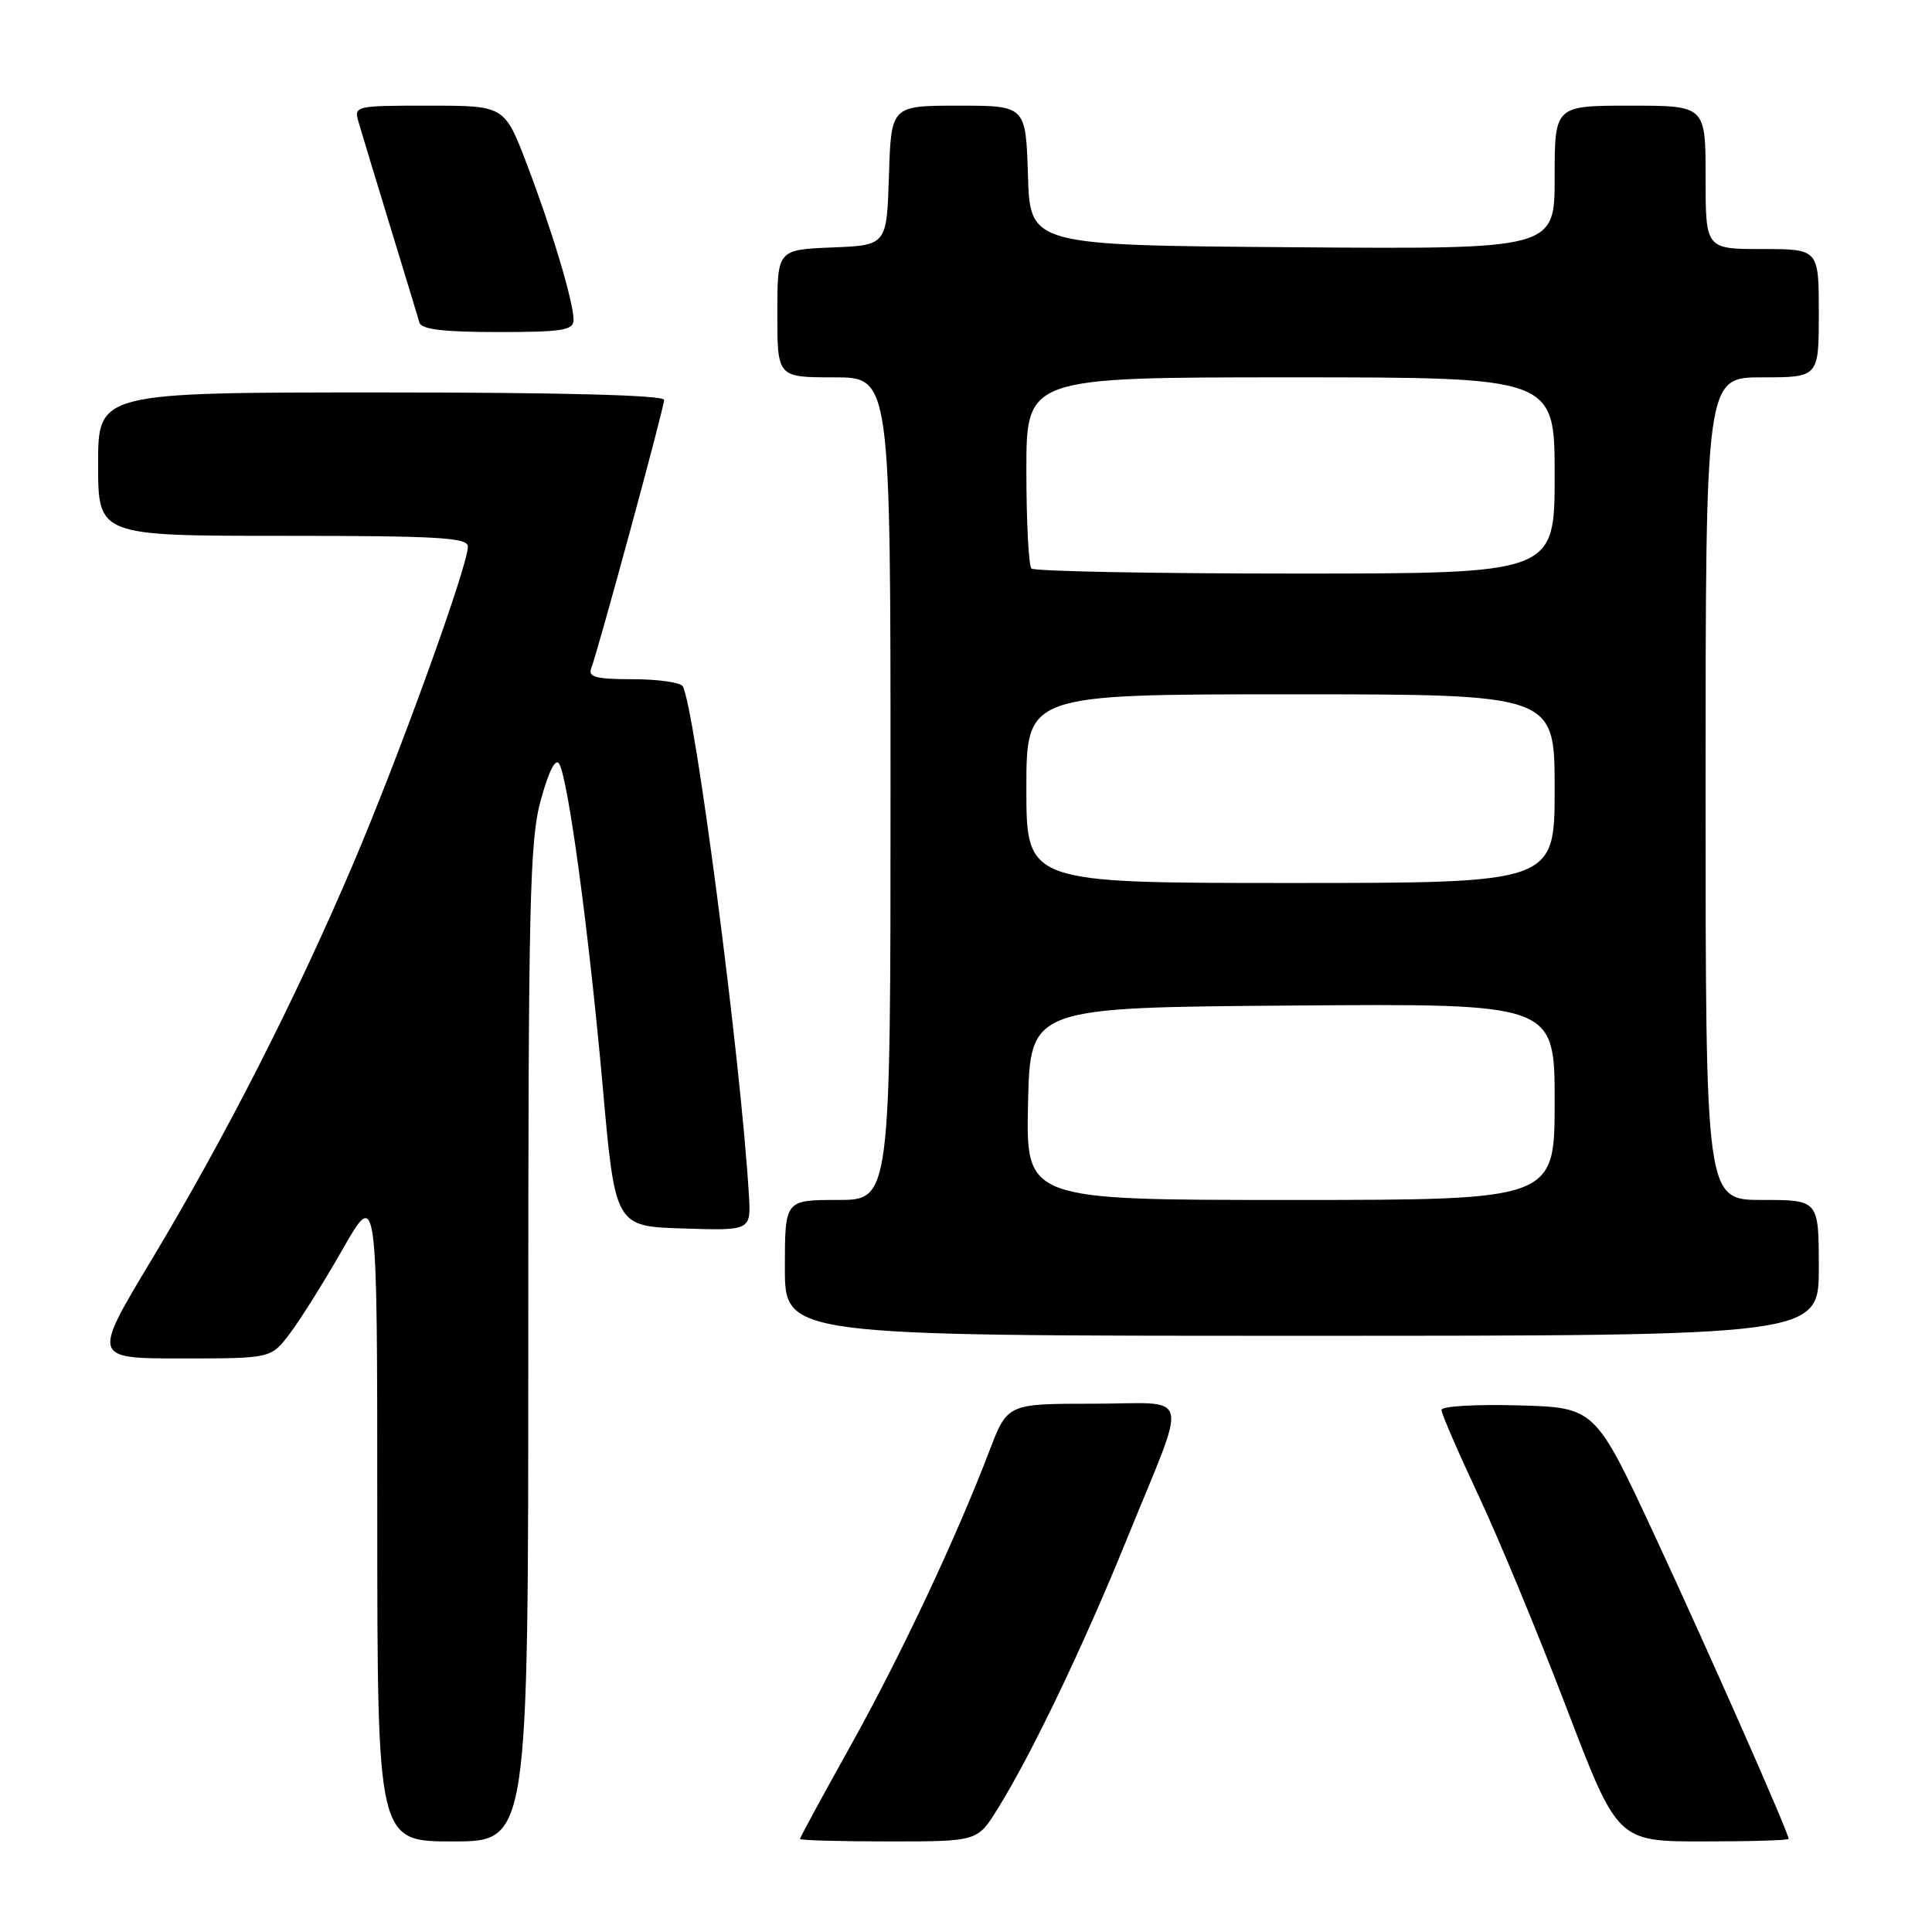 <?xml version="1.0" encoding="UTF-8" standalone="no"?>
<!DOCTYPE svg PUBLIC "-//W3C//DTD SVG 1.1//EN" "http://www.w3.org/Graphics/SVG/1.1/DTD/svg11.dtd" >
<svg xmlns="http://www.w3.org/2000/svg" xmlns:xlink="http://www.w3.org/1999/xlink" version="1.1" viewBox="0 0 256 256">
 <g >
 <path fill="currentColor"
d=" M 70.00 177.98 C 70.00 119.24 70.18 111.30 71.68 105.93 C 72.75 102.07 73.63 100.38 74.11 101.24 C 75.32 103.40 78.04 123.60 79.85 143.83 C 81.51 162.50 81.51 162.50 90.52 162.78 C 99.52 163.07 99.52 163.07 99.23 158.28 C 98.16 140.44 92.04 93.49 90.46 90.93 C 90.14 90.42 87.16 90.00 83.83 90.00 C 79.03 90.00 77.90 89.71 78.33 88.58 C 79.28 86.10 88.00 54.01 88.00 52.99 C 88.00 52.36 74.46 52.00 50.50 52.00 C 13.00 52.00 13.00 52.00 13.00 61.50 C 13.00 71.00 13.00 71.00 37.50 71.00 C 58.04 71.00 62.00 71.23 62.00 72.42 C 62.00 74.99 52.88 100.19 46.78 114.50 C 39.09 132.54 29.90 150.57 20.07 166.95 C 12.23 180.00 12.23 180.00 24.07 180.00 C 35.90 180.00 35.90 180.00 38.37 176.75 C 39.74 174.96 42.91 169.90 45.42 165.50 C 49.99 157.50 49.99 157.50 49.99 200.75 C 50.00 244.00 50.00 244.00 60.00 244.00 C 70.00 244.00 70.00 244.00 70.00 177.98 Z  M 132.15 239.75 C 136.63 232.58 143.54 218.16 149.29 204.00 C 157.53 183.71 158.10 186.00 144.81 186.00 C 133.49 186.00 133.49 186.00 131.10 192.25 C 126.62 203.97 119.31 219.48 112.65 231.42 C 108.99 237.98 106.00 243.49 106.00 243.67 C 106.00 243.85 111.29 244.00 117.75 244.00 C 129.50 244.00 129.50 244.00 132.15 239.75 Z  M 237.00 243.66 C 237.00 242.83 226.46 218.97 219.27 203.50 C 211.36 186.50 211.36 186.50 201.18 186.22 C 195.58 186.06 191.00 186.33 191.00 186.82 C 191.00 187.31 193.20 192.38 195.88 198.10 C 198.57 203.82 203.82 216.49 207.55 226.25 C 214.33 244.00 214.33 244.00 225.67 244.00 C 231.90 244.00 237.00 243.85 237.00 243.66 Z  M 241.00 168.00 C 241.00 159.00 241.00 159.00 233.50 159.00 C 226.00 159.00 226.00 159.00 226.00 104.50 C 226.00 50.00 226.00 50.00 233.50 50.00 C 241.00 50.00 241.00 50.00 241.00 41.50 C 241.00 33.00 241.00 33.00 233.50 33.00 C 226.00 33.00 226.00 33.00 226.00 23.50 C 226.00 14.00 226.00 14.00 216.00 14.00 C 206.00 14.00 206.00 14.00 206.00 23.51 C 206.00 33.03 206.00 33.03 171.25 32.76 C 136.50 32.50 136.50 32.50 136.21 23.25 C 135.92 14.00 135.92 14.00 127.00 14.00 C 118.08 14.00 118.08 14.00 117.79 23.25 C 117.50 32.50 117.50 32.50 110.25 32.79 C 103.00 33.09 103.00 33.09 103.00 41.54 C 103.00 50.00 103.00 50.00 110.50 50.00 C 118.00 50.00 118.00 50.00 118.00 104.50 C 118.00 159.00 118.00 159.00 111.00 159.00 C 104.00 159.00 104.00 159.00 104.00 168.00 C 104.00 177.00 104.00 177.00 172.50 177.00 C 241.00 177.00 241.00 177.00 241.00 168.00 Z  M 76.00 42.40 C 76.00 40.01 73.14 30.48 69.81 21.75 C 66.85 14.00 66.85 14.00 56.86 14.00 C 46.97 14.00 46.87 14.02 47.53 16.25 C 47.89 17.49 49.77 23.68 51.70 30.00 C 53.64 36.33 55.38 42.06 55.58 42.75 C 55.83 43.64 58.80 44.00 65.97 44.00 C 74.49 44.00 76.00 43.76 76.00 42.40 Z  M 136.22 146.25 C 136.50 133.50 136.50 133.50 171.25 133.24 C 206.00 132.97 206.00 132.97 206.00 145.99 C 206.00 159.00 206.00 159.00 170.97 159.00 C 135.94 159.00 135.94 159.00 136.22 146.25 Z  M 136.00 104.50 C 136.00 92.00 136.00 92.00 171.00 92.00 C 206.00 92.00 206.00 92.00 206.00 104.50 C 206.00 117.00 206.00 117.00 171.00 117.00 C 136.00 117.00 136.00 117.00 136.00 104.50 Z  M 136.67 75.33 C 136.30 74.97 136.00 69.12 136.00 62.33 C 136.00 50.00 136.00 50.00 171.00 50.00 C 206.00 50.00 206.00 50.00 206.00 63.00 C 206.00 76.00 206.00 76.00 171.67 76.00 C 152.78 76.00 137.03 75.70 136.67 75.33 Z "/>
</g>
</svg>